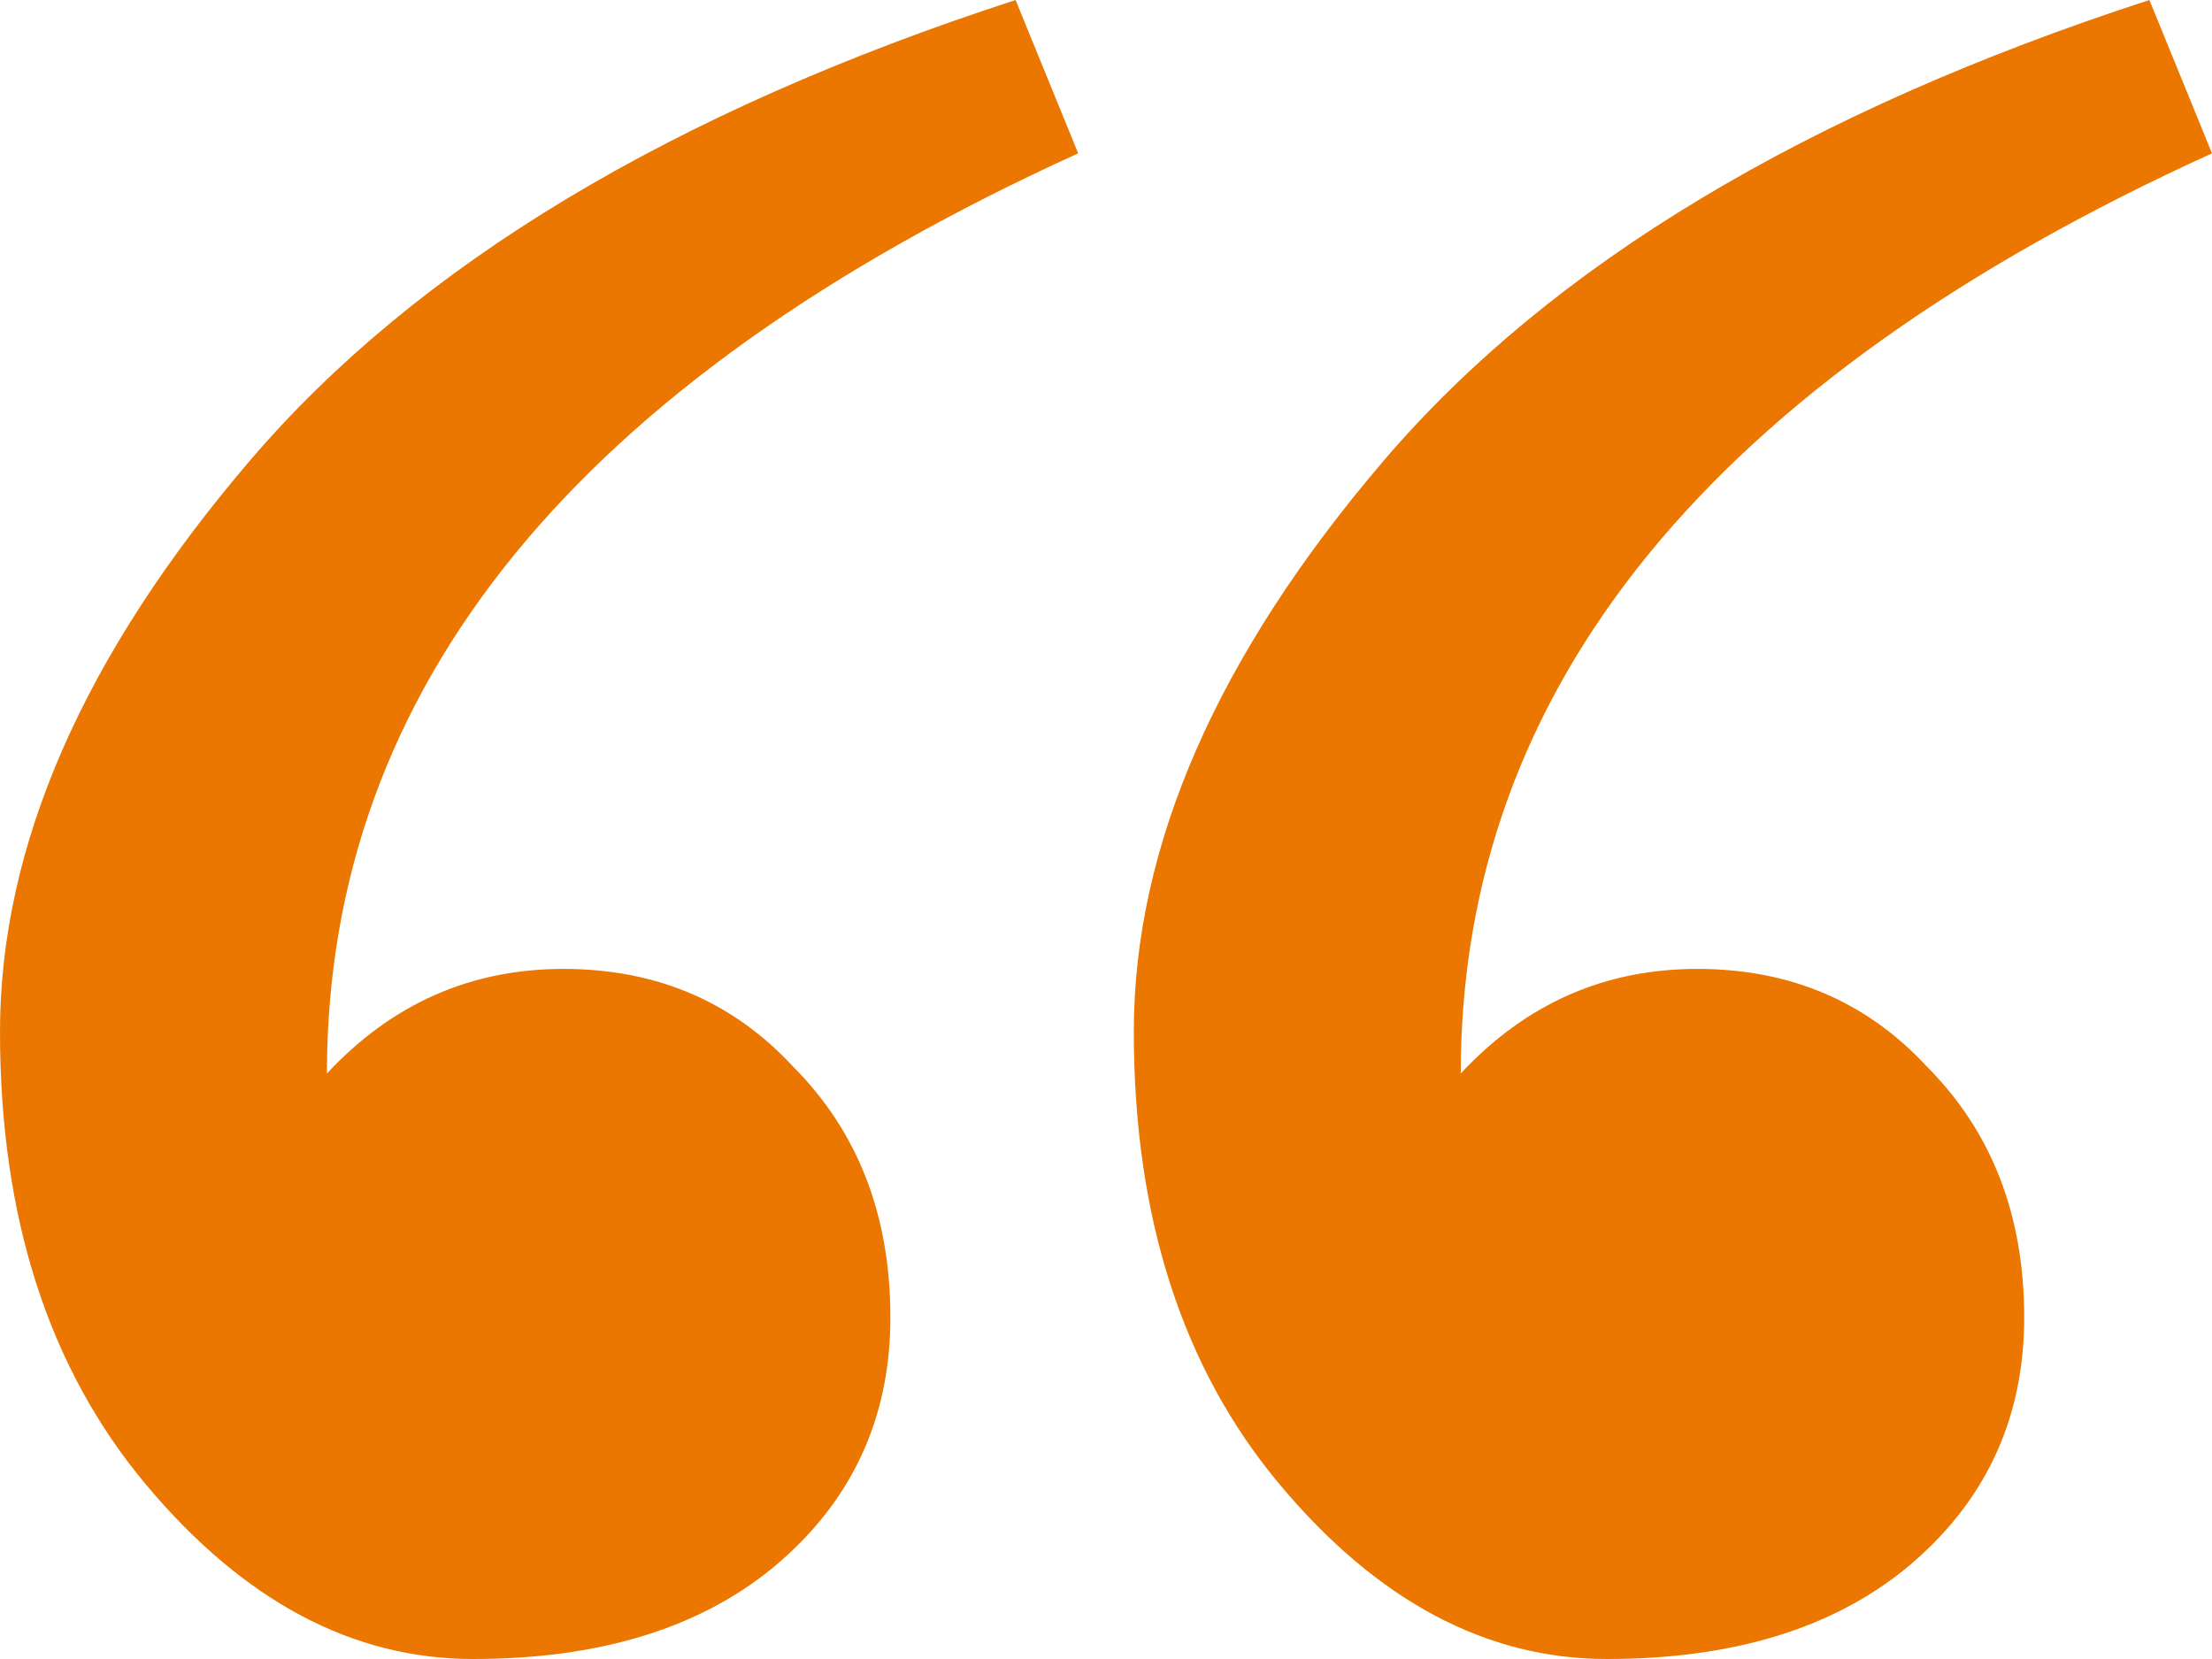<svg width="40" height="30" viewBox="0 0 40 30" fill="none" xmlns="http://www.w3.org/2000/svg">
<path d="M16.101 23.823C16.101 25.672 15.388 27.185 13.962 28.361C12.62 29.454 10.818 30 8.553 30C6.373 30 4.403 28.95 2.642 26.849C0.881 24.748 0 22.017 0 18.655C0 15.294 1.509 11.849 4.528 8.319C7.547 4.79 12.159 2.017 18.365 0L19.497 2.773C10.44 6.891 5.912 12.437 5.912 19.412C7.086 18.151 8.512 17.521 10.189 17.521C11.866 17.521 13.249 18.109 14.34 19.286C15.514 20.462 16.101 21.975 16.101 23.823ZM36.604 23.823C36.604 25.672 35.891 27.185 34.465 28.361C33.124 29.454 31.321 30 29.057 30C26.876 30 24.906 28.95 23.145 26.849C21.384 24.748 20.503 22.017 20.503 18.655C20.503 15.294 22.013 11.849 25.031 8.319C28.05 4.79 32.663 2.017 38.868 0L40 2.773C30.943 6.891 26.415 12.437 26.415 19.412C27.589 18.151 29.015 17.521 30.692 17.521C32.369 17.521 33.753 18.109 34.843 19.286C36.017 20.462 36.604 21.975 36.604 23.823Z" fill="#EB7700"/>
</svg>
